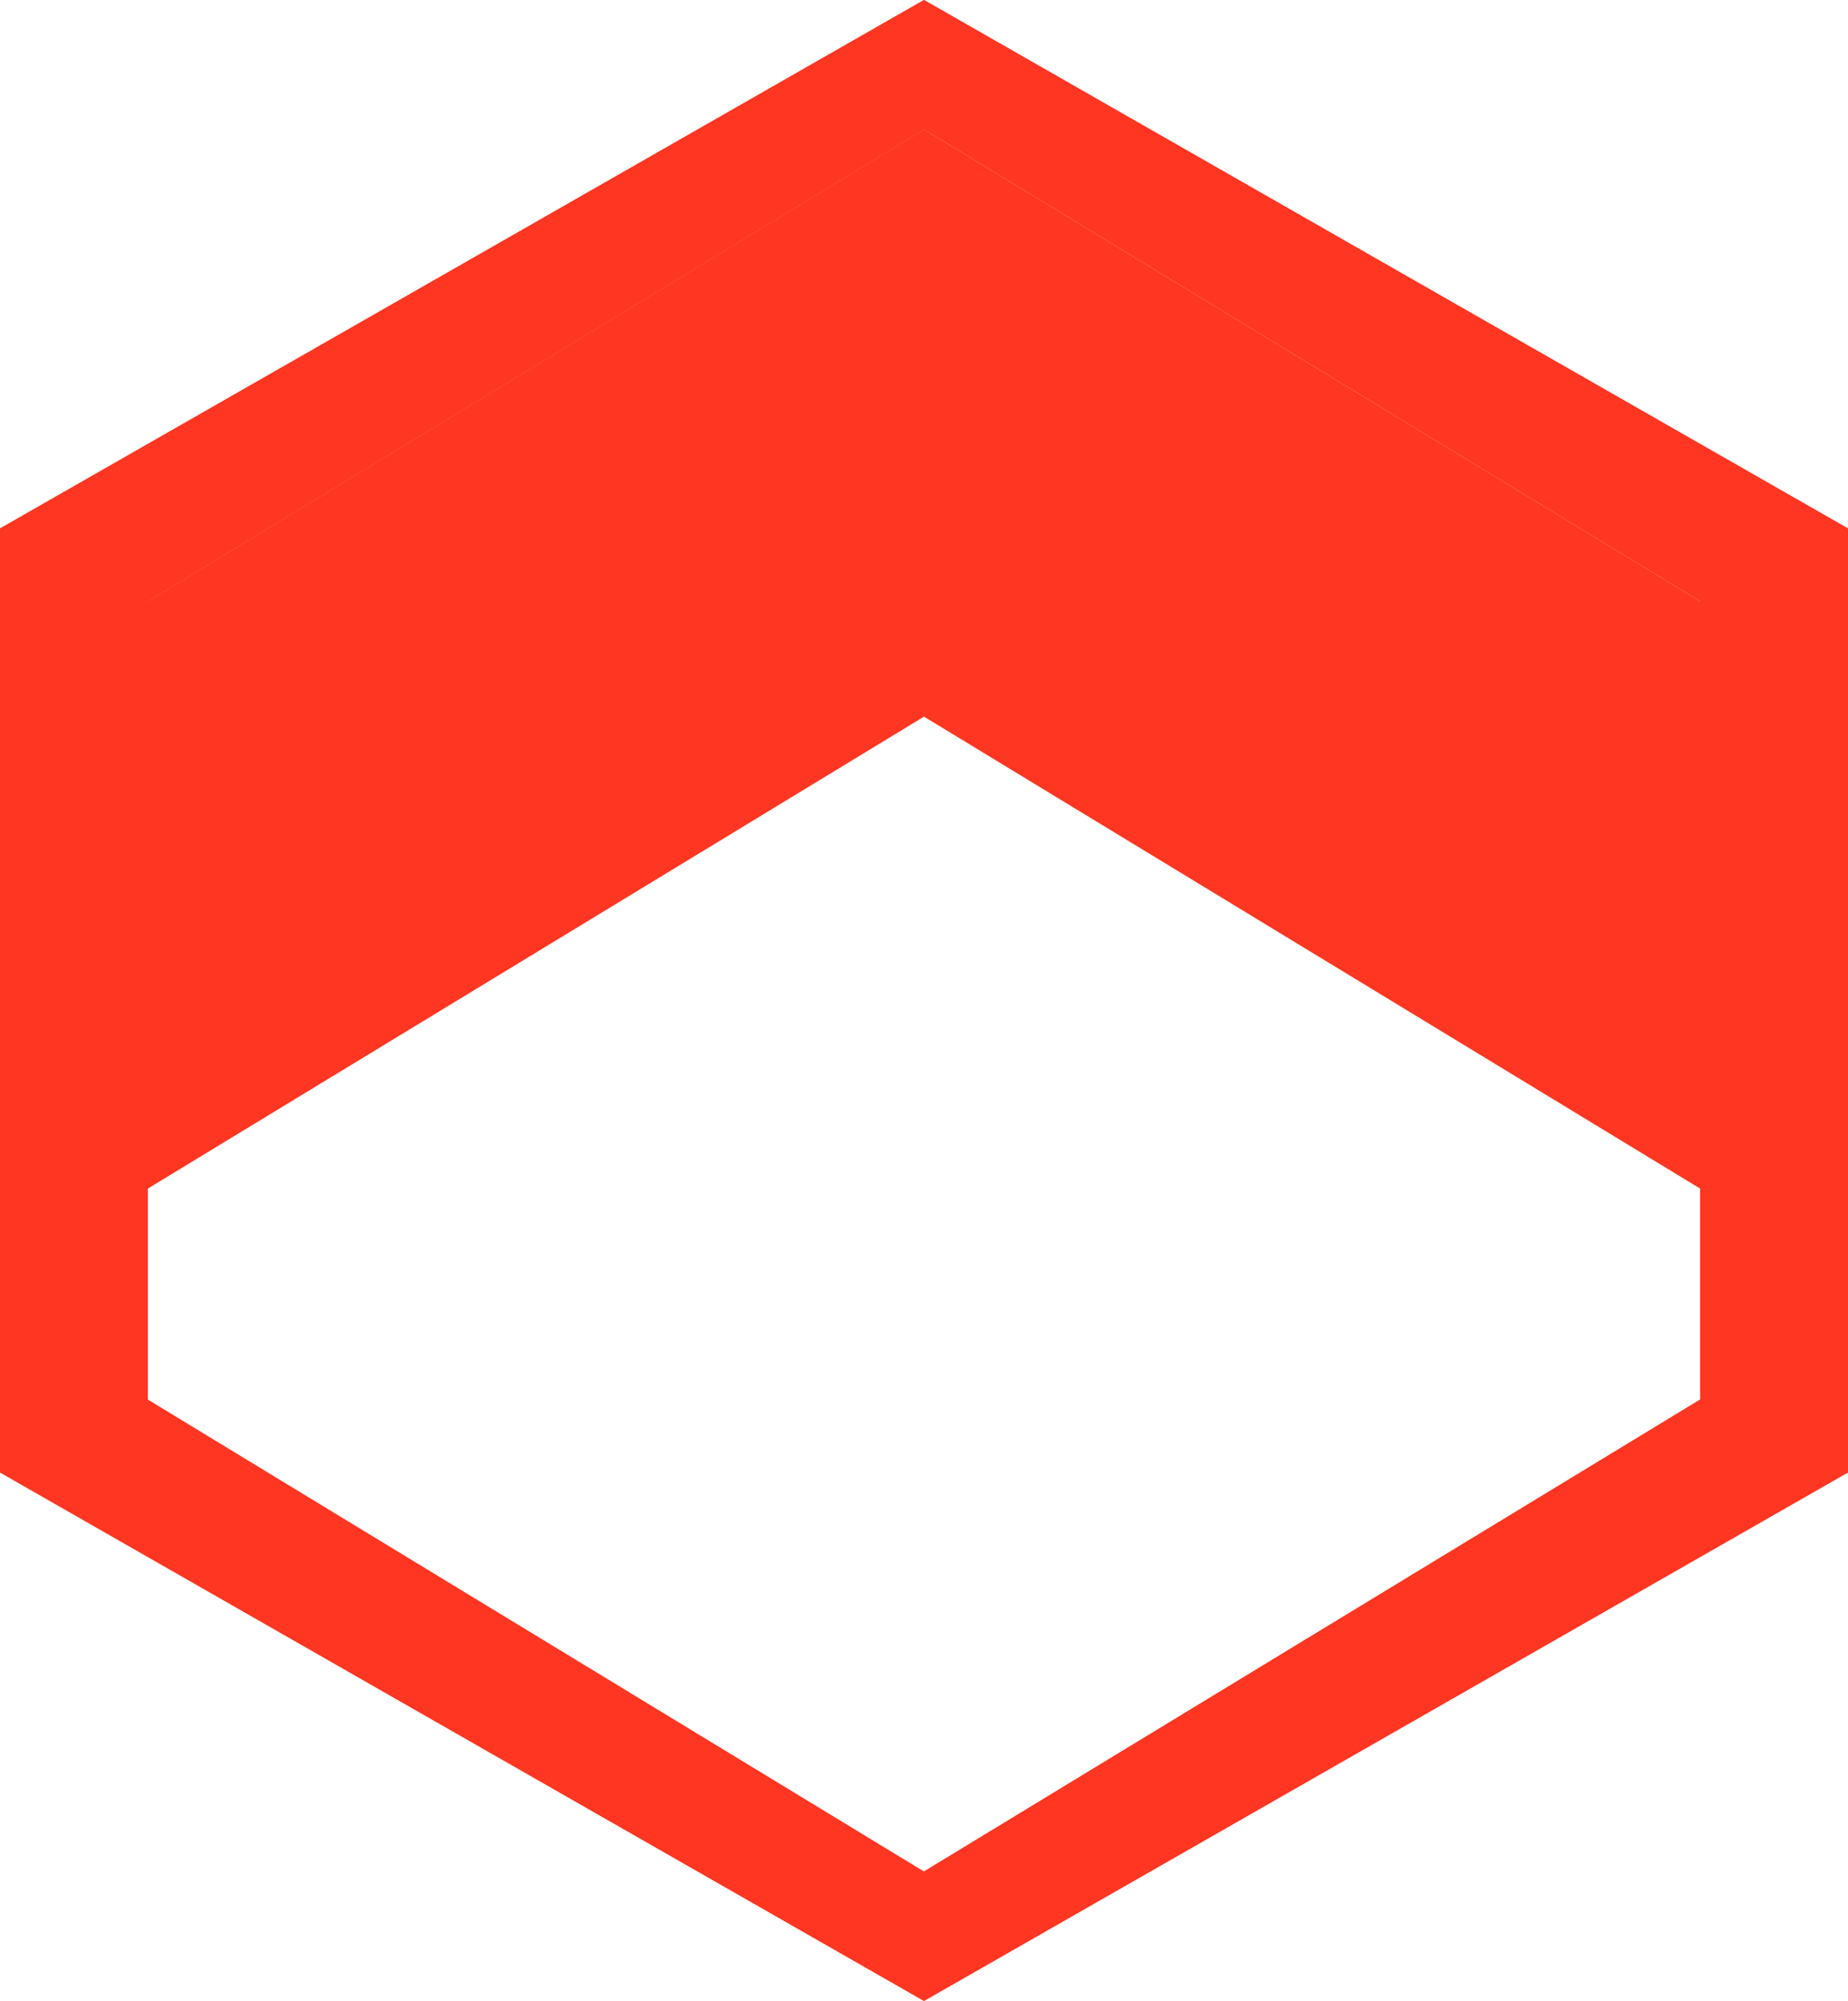 <?xml version="1.0" encoding="UTF-8"?>
<svg width="170" height="184" viewBox="0 0 170 184" xmlns="http://www.w3.org/2000/svg">
  <path d="M85 0L0 48.6v86.8l85 48.6 85-48.6V48.6L85 0zm71.4 128.7L85 172.1l-71.4-43.4V55.3L85 11.9l71.4 43.4v83.4z" fill="#FF3621"/>
  <path d="M85 184L0 135.4V48.6L85 0l85 48.6v86.8L85 184zm71.4-48.6v-83.4L85 11.9 13.6 55.3v83.4L85 172.1l71.4-43.4z" fill="#FF3621"/>
  <path d="M85 65.9l71.4 43.4v-54L85 11.9 13.6 55.3v54l71.4-43.4z" fill="#FF3621"/>
</svg>